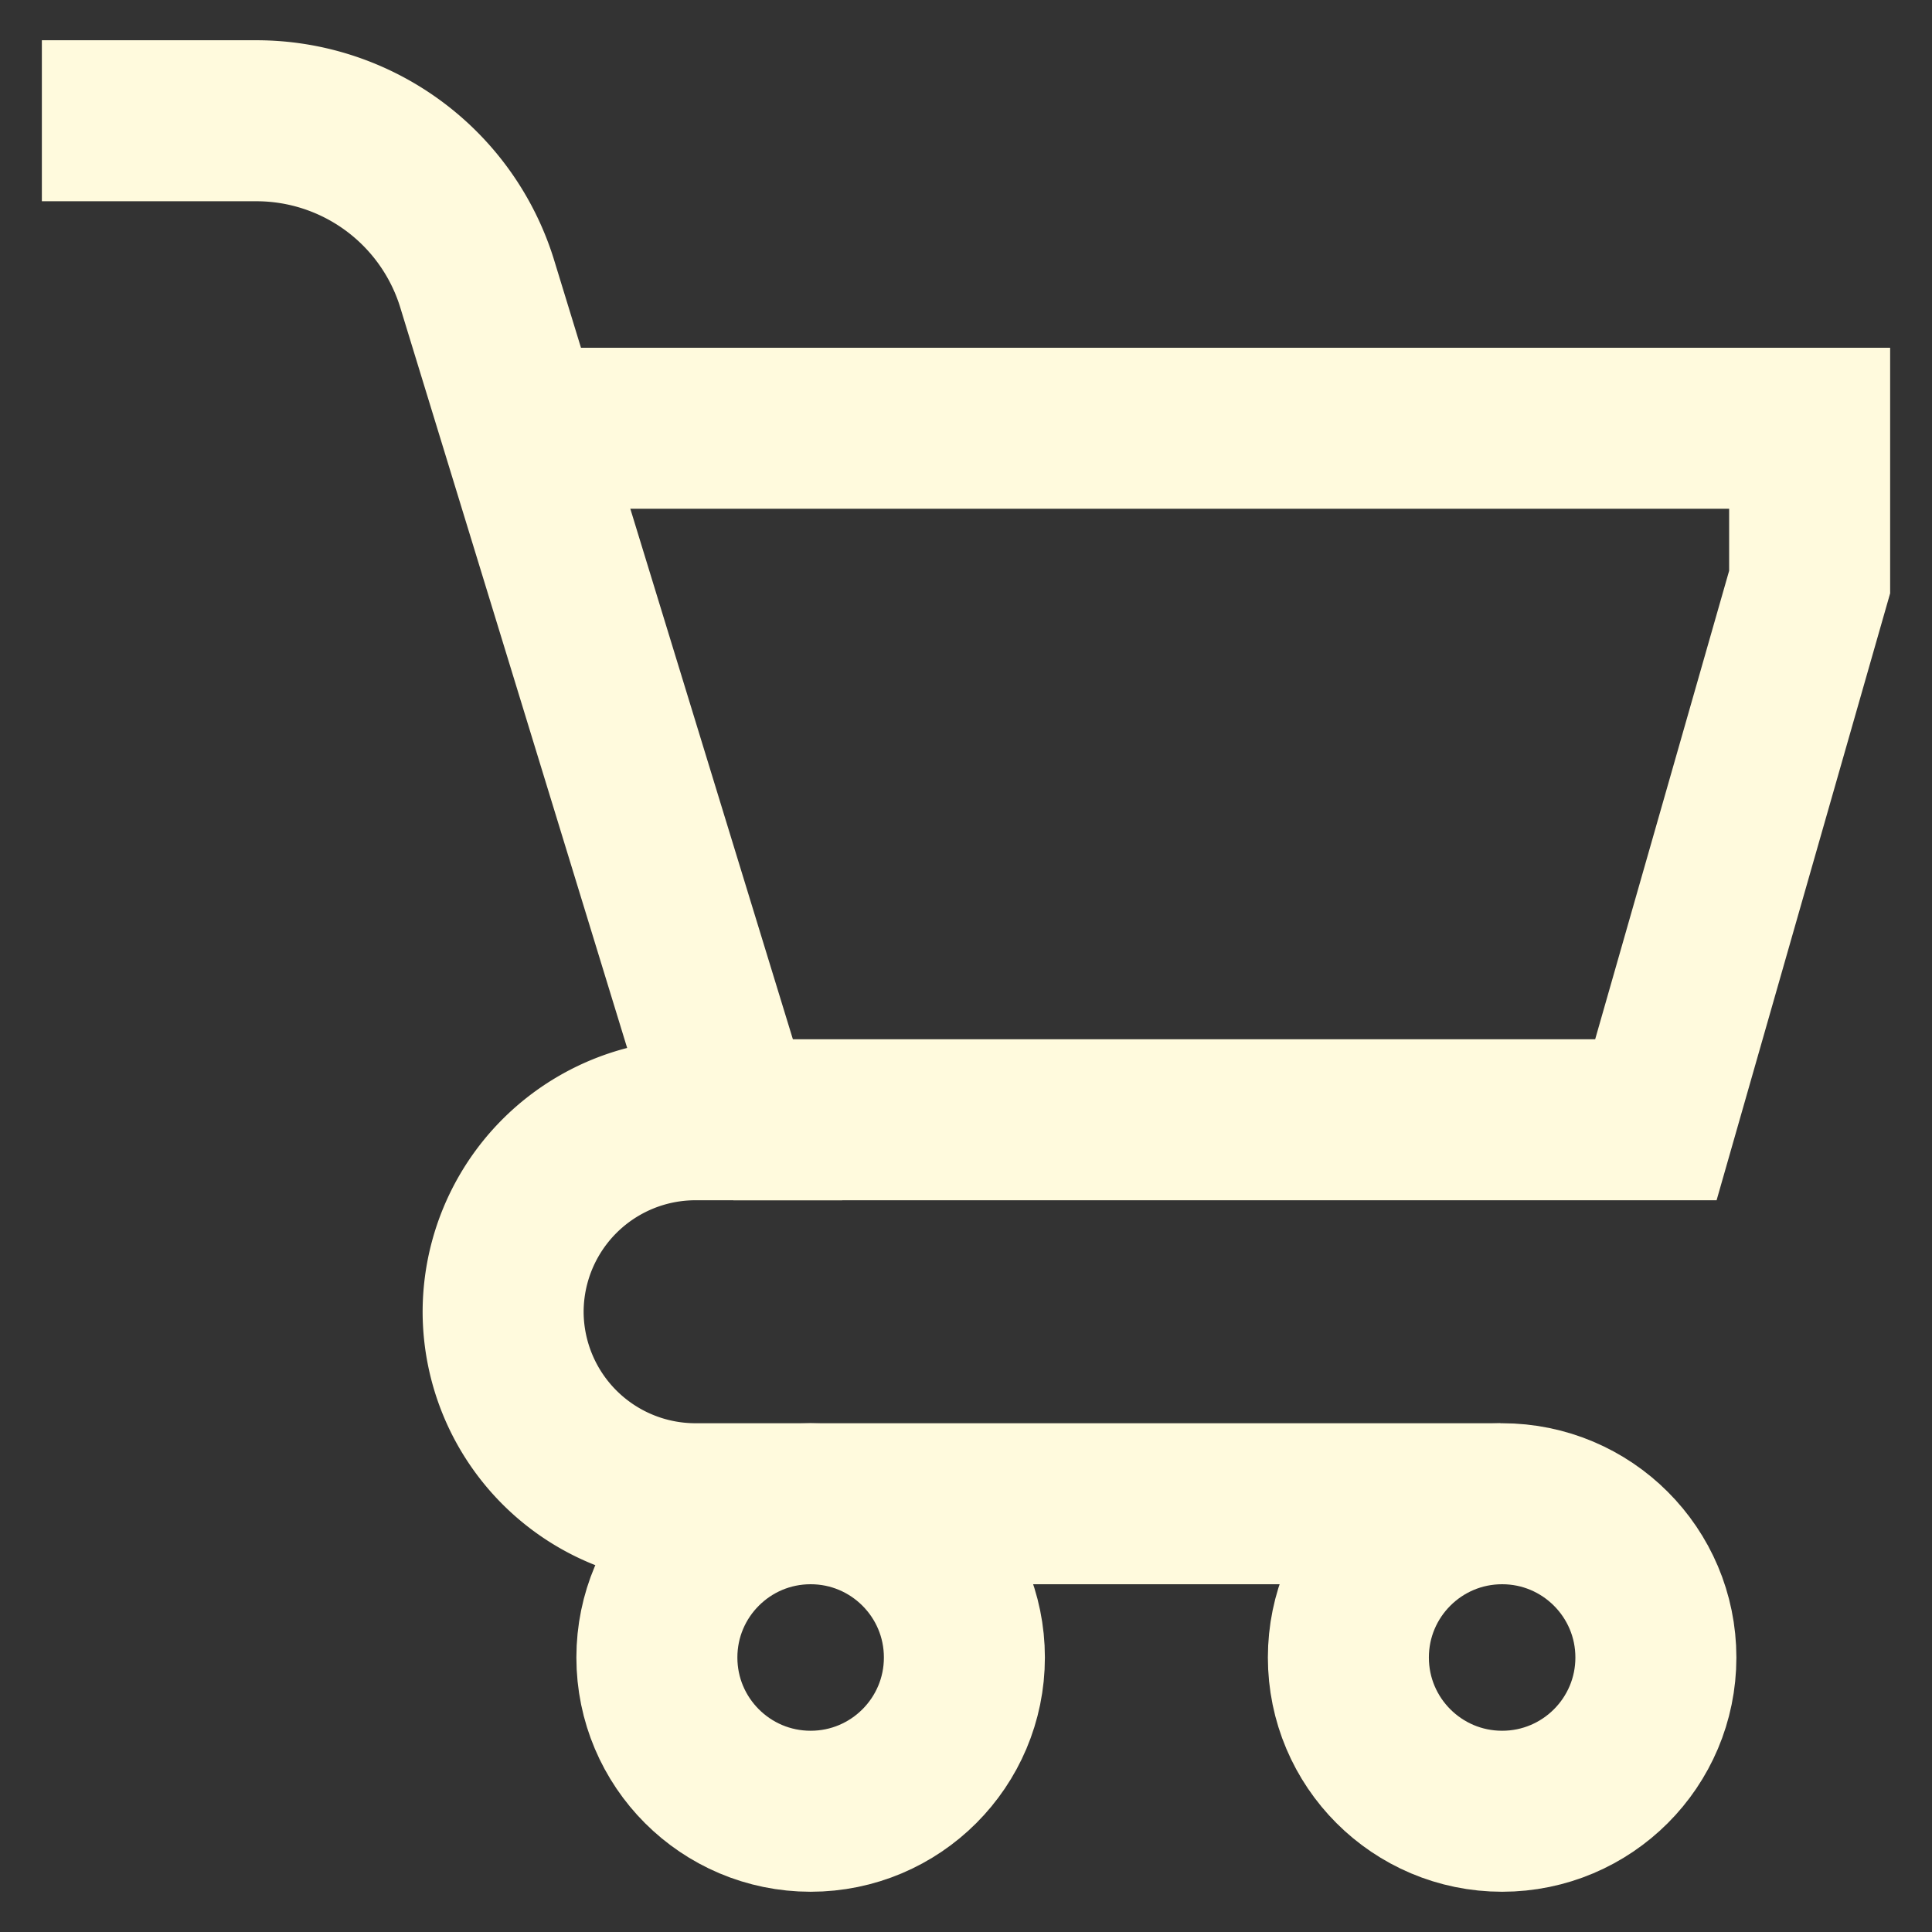 <?xml version="1.0" encoding="utf-8"?>

<!-- Uploaded to: SVG Repo, www.svgrepo.com, Generator: SVG Repo Mixer Tools -->
<svg width="28px" height="28px" viewBox="0 0 24 24" xmlns="http://www.w3.org/2000/svg">

<rect x="0" y="0" width="24" height="24" fill="#333333" stroke="none"/>

<defs>

<style>.cls-1{fill:none;stroke:#FFFADD;stroke-miterlimit:10;stroke-width:2px;}</style>

</defs>

<g id="cart">

<circle class="cls-1" cx="10.07" cy="20.59" r="1.91"/>

<circle class="cls-1" cx="18.66" cy="20.59" r="1.91"/>

<path class="cls-1" d="M.52,1.5H3.18a2.87,2.87,0,0,1,2.74,2L9.11,13.91H8.64A2.39,2.39,0,0,0,6.25,16.3h0a2.39,2.39,0,0,0,2.39,2.38h10"/>

<polyline class="cls-1" points="7.21 5.32 22.48 5.32 22.48 7.23 20.57 13.91 9.11 13.91"/>

</g>

</svg>